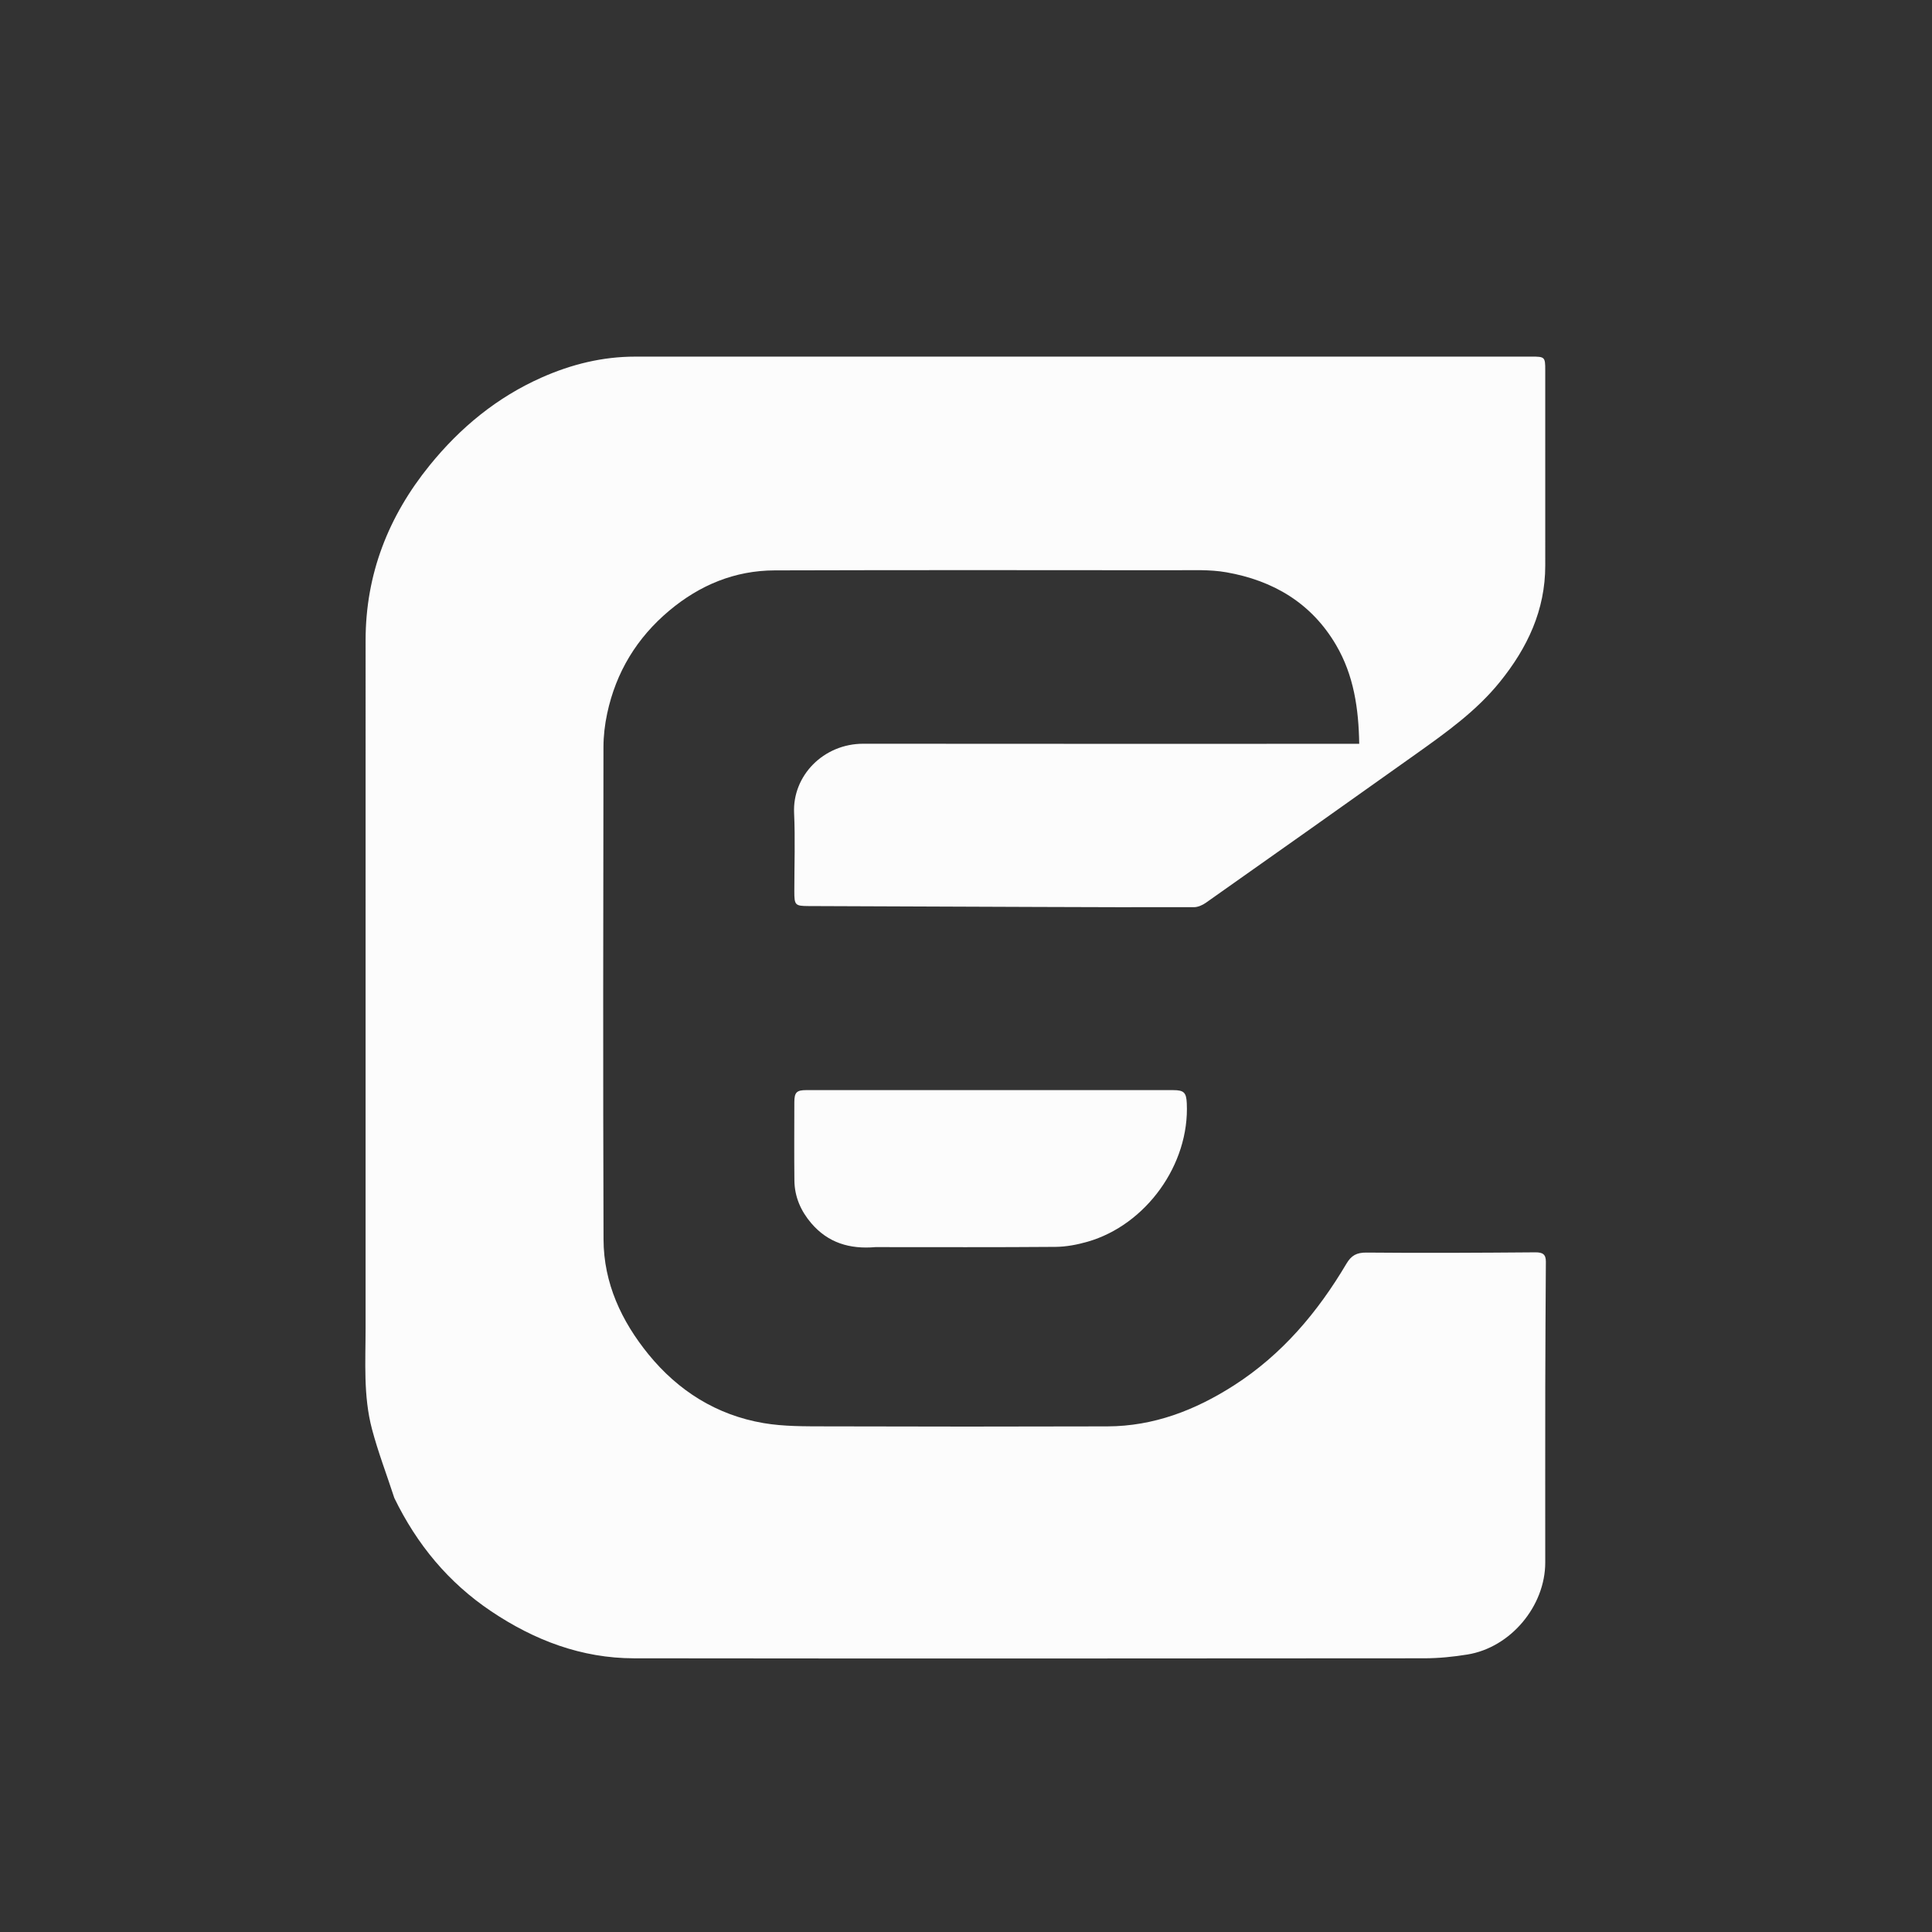 <svg version="1.1" class="logosvg" id="Layer_1" xmlns="http://www.w3.org/2000/svg" xmlns:xlink="http://www.w3.org/1999/xlink" x="0px" y="0px"
	 width="100%" viewBox="0 0 1024 1024" enable-background="new 0 0 1024 1024" xml:space="preserve">
<rect x="0" y="0" width="1024" height="1024" fill="#333333" stroke="none"/>
<path fill="#000000" opacity="0" stroke="none" 
	d="
M660,1025 
	C440,1025 220.5,1025 1,1025 
	C1,683.667 1,342.333 1,1 
	C342.333,1 683.667,1 1025,1 
	C1025,342.333 1025,683.667 1025,1025 
	C903.5,1025 782,1025 660,1025 
M209.061,794.36 
	C221.006,818.645 237.703,838.814 260.294,853.984 
	C283.236,869.389 308.221,878.903 336.041,878.937 
	C475.702,879.104 615.364,879.044 755.026,878.928 
	C762.599,878.922 770.244,878.142 777.729,876.934 
	C800.626,873.241 819.012,851.296 819.013,828.158 
	C819.014,796.993 818.974,765.827 819.026,734.661 
	C819.063,712.672 819.21,690.683 819.341,668.694 
	C819.365,664.828 817.653,663.732 813.778,663.763 
	C783.951,664.001 754.12,664.182 724.295,663.892 
	C718.997,663.84 716.207,665.441 713.618,669.813 
	C698.382,695.538 679.481,717.951 654.033,734.275 
	C633.572,747.399 611.558,755.935 586.943,756.011 
	C537.119,756.164 487.293,756.161 437.468,756.002 
	C426.532,755.967 415.415,756.094 404.701,754.268 
	C379.877,750.037 359.505,737.223 343.715,717.836 
	C329.386,700.241 319.966,680.063 319.886,656.978 
	C319.587,569.982 319.728,482.985 319.849,395.988 
	C319.857,390.066 320.564,384.04 321.797,378.243 
	C326.469,356.285 337.531,338.053 354.763,323.616 
	C370.927,310.075 389.488,302.378 410.633,302.316 
	C481.461,302.109 552.289,302.181 623.118,302.24 
	C632.083,302.248 641.23,301.787 649.98,303.325 
	C674.774,307.682 695.05,319.567 708.13,341.85 
	C717.524,357.854 720.107,375.483 720.413,394.235 
	C718.015,394.235 716.056,394.235 714.098,394.235 
	C628.601,394.235 543.104,394.292 457.607,394.194 
	C436.431,394.17 419.976,411.165 420.886,430.899 
	C421.522,444.703 421.007,458.559 421.009,472.392 
	C421.01,479.721 421.388,480.199 428.506,480.231 
	C468.962,480.415 509.418,480.566 549.874,480.704 
	C577.523,480.799 605.173,480.907 632.822,480.826 
	C634.93,480.82 637.322,479.765 639.099,478.512 
	C676.337,452.248 713.547,425.944 750.668,399.516 
	C766.605,388.17 782.549,376.818 795.018,361.37 
	C809.581,343.329 819.029,323.394 819.018,299.716 
	C819.001,265.217 819.015,230.719 819.012,196.22 
	C819.011,189.197 818.809,189.007 811.603,189.007 
	C653.275,189.006 494.948,188.997 336.62,189.019 
	C319.302,189.021 302.844,193.09 287.081,200.09 
	C263.411,210.6 244.001,226.573 227.77,246.586 
	C205.839,273.629 193.786,304.32 193.775,339.364 
	C193.738,460.86 193.753,582.356 193.769,703.851 
	C193.771,721.782 192.51,739.882 197.15,757.421 
	C200.39,769.668 204.972,781.56 209.061,794.36 
M464.509,660.994 
	C496.155,660.994 527.803,661.13 559.447,660.869 
	C565.146,660.822 570.994,659.705 576.496,658.12 
	C607.267,649.258 630.579,617.293 629.017,584.69 
	C628.748,579.075 627.521,577.788 621.818,577.789 
	C557.031,577.798 492.243,577.792 427.455,577.781 
	C422.252,577.78 421.025,578.935 421.016,584.22 
	C420.994,598.044 420.898,611.87 421.049,625.693 
	C421.142,634.303 424.422,641.815 429.986,648.326 
	C438.833,658.678 450.293,662.183 464.509,660.994 
z"/>
<path fill="#FCFCFC" opacity="1" stroke="none" 
	d="
M209.008,793.985 
	C204.972,781.56 200.39,769.668 197.15,757.421 
	C192.51,739.882 193.771,721.782 193.769,703.851 
	C193.753,582.356 193.738,460.86 193.775,339.364 
	C193.786,304.32 205.839,273.629 227.77,246.586 
	C244.001,226.573 263.411,210.6 287.081,200.09 
	C302.844,193.09 319.302,189.021 336.62,189.019 
	C494.948,188.997 653.275,189.006 811.603,189.007 
	C818.809,189.007 819.011,189.197 819.012,196.22 
	C819.015,230.719 819.001,265.217 819.018,299.716 
	C819.029,323.394 809.581,343.329 795.018,361.37 
	C782.549,376.818 766.605,388.17 750.668,399.516 
	C713.547,425.944 676.337,452.248 639.099,478.512 
	C637.322,479.765 634.93,480.82 632.822,480.826 
	C605.173,480.907 577.523,480.799 549.874,480.704 
	C509.418,480.566 468.962,480.415 428.506,480.231 
	C421.388,480.199 421.01,479.721 421.009,472.392 
	C421.007,458.559 421.522,444.703 420.886,430.899 
	C419.976,411.165 436.431,394.17 457.607,394.194 
	C543.104,394.292 628.601,394.235 714.098,394.235 
	C716.056,394.235 718.015,394.235 720.413,394.235 
	C720.107,375.483 717.524,357.854 708.13,341.85 
	C695.05,319.567 674.774,307.682 649.98,303.325 
	C641.23,301.787 632.083,302.248 623.118,302.24 
	C552.289,302.181 481.461,302.109 410.633,302.316 
	C389.488,302.378 370.927,310.075 354.763,323.616 
	C337.531,338.053 326.469,356.285 321.797,378.243 
	C320.564,384.04 319.857,390.066 319.849,395.988 
	C319.728,482.985 319.587,569.982 319.886,656.978 
	C319.966,680.063 329.386,700.241 343.715,717.836 
	C359.505,737.223 379.877,750.037 404.701,754.268 
	C415.415,756.094 426.532,755.967 437.468,756.002 
	C487.293,756.161 537.119,756.164 586.943,756.011 
	C611.558,755.935 633.572,747.399 654.033,734.275 
	C679.481,717.951 698.382,695.538 713.618,669.813 
	C716.207,665.441 718.997,663.84 724.295,663.892 
	C754.12,664.182 783.951,664.001 813.778,663.763 
	C817.653,663.732 819.365,664.828 819.341,668.694 
	C819.21,690.683 819.063,712.672 819.026,734.661 
	C818.974,765.827 819.014,796.993 819.013,828.158 
	C819.012,851.296 800.626,873.241 777.729,876.934 
	C770.244,878.142 762.599,878.922 755.026,878.928 
	C615.364,879.044 475.702,879.104 336.041,878.937 
	C308.221,878.903 283.236,869.389 260.294,853.984 
	C237.703,838.814 221.006,818.645 209.008,793.985 
z"/>
<path fill="#FCFCFC" opacity="1" stroke="none" 
	d="
M464.011,660.994 
	C450.293,662.183 438.833,658.678 429.986,648.326 
	C424.422,641.815 421.142,634.303 421.049,625.693 
	C420.898,611.87 420.994,598.044 421.016,584.22 
	C421.025,578.935 422.252,577.78 427.455,577.781 
	C492.243,577.792 557.031,577.798 621.818,577.789 
	C627.521,577.788 628.748,579.075 629.017,584.69 
	C630.579,617.293 607.267,649.258 576.496,658.12 
	C570.994,659.705 565.146,660.822 559.447,660.869 
	C527.803,661.13 496.155,660.994 464.011,660.994 
z"/>
</svg>